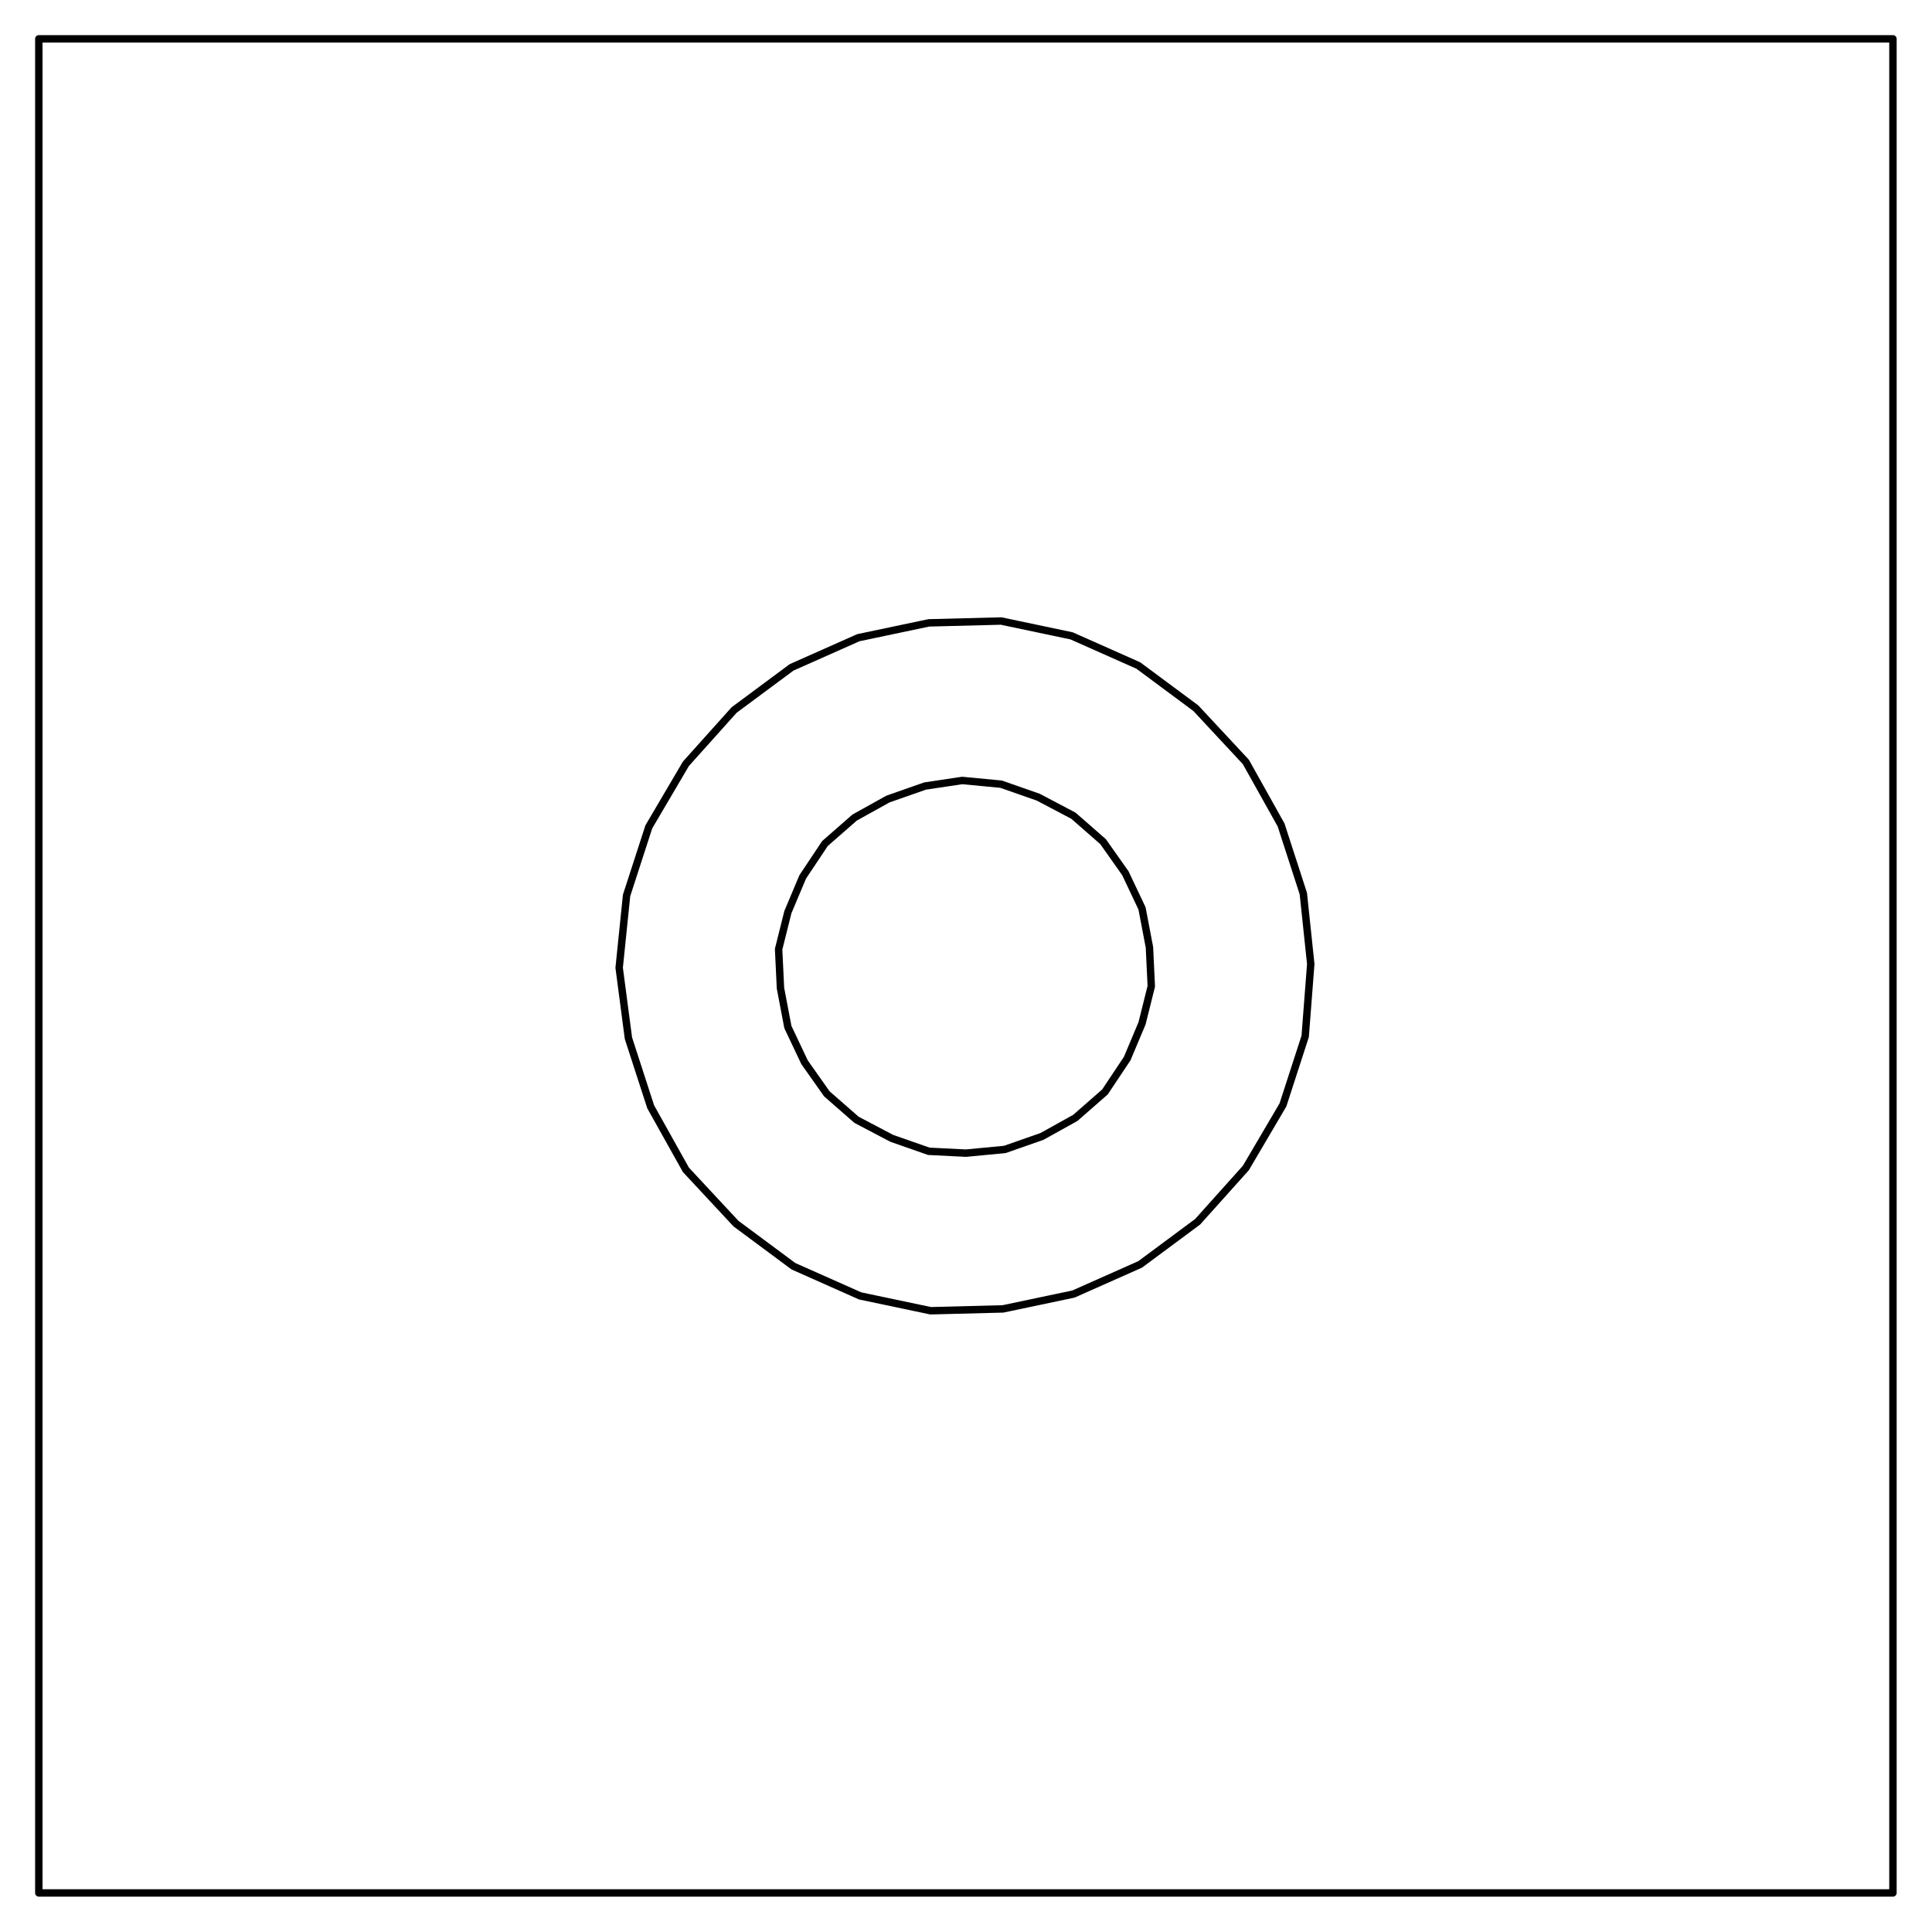 <?xml version="1.0" encoding="UTF-8" standalone="no"?>
<svg
   xmlns:dc="http://purl.org/dc/elements/1.1/"
   xmlns:cc="http://creativecommons.org/ns#"
   xmlns:rdf="http://www.w3.org/1999/02/22-rdf-syntax-ns#"
   xmlns:svg="http://www.w3.org/2000/svg"
   xmlns="http://www.w3.org/2000/svg"
   xmlns:sodipodi="http://sodipodi.sourceforge.net/DTD/sodipodi-0.dtd"
   xmlns:inkscape="http://www.inkscape.org/namespaces/inkscape"
   sodipodi:docname="HVE.wmf"
   id="svg1981"
   height="294.076mm"
   width="294.076mm"
   version="1.0">
  <sodipodi:namedview
     id="namedview1983"
     inkscape:window-height="480"
     inkscape:window-width="640"
     inkscape:pageshadow="2"
     inkscape:pageopacity="0"
     guidetolerance="10"
     gridtolerance="10"
     objecttolerance="10"
     borderopacity="1"
     inkscape:document-rotation="0"
     bordercolor="#666666"
     pagecolor="#ffffff" />
  <defs
     id="defs1973">
    <pattern
       y="0"
       x="0"
       height="6"
       width="6"
       patternUnits="userSpaceOnUse"
       id="WMFhbasepattern" />
  </defs>
  <path
     id="path1975"
     d="  M 1089,1089   L 1089,22.333   L 22.333,22.333   L 22.333,1089  z "
     style="fill:none;stroke:#000000;stroke-width:4.267px;stroke-linecap:round;stroke-linejoin:round;stroke-miterlimit:4;stroke-dasharray:none;stroke-opacity:1;" />
  <path
     id="path1977"
     d="  M 754.067,554.6   L 749.8,514.067   L 737,474.6   L 716.733,438.333   L 687.933,407.4   L 654.867,382.867   L 616.467,365.8   L 575.933,357.267   L 534.333,358.333   L 493.8,366.867   L 455.4,383.933   L 422.333,408.467   L 394.6,439.4   L 373.267,475.667   L 360.467,515.133   L 356.2,556.733   L 361.533,597.267   L 374.333,636.733   L 394.6,673   L 423.4,703.933   L 456.467,728.467   L 494.867,745.533   L 535.4,754.067   L 577,753   L 617.533,744.467   L 655.933,727.4   L 689,702.867   L 716.733,671.933   L 738.067,635.667   L 750.867,596.2  z "
     style="fill:none;stroke:#000000;stroke-width:4.267px;stroke-linecap:round;stroke-linejoin:round;stroke-miterlimit:4;stroke-dasharray:none;stroke-opacity:1;" />
  <path
     id="path1979"
     d="  M 553.533,449   L 532.2,452.2   L 510.867,459.667   L 491.667,470.333   L 474.6,485.267   L 461.8,504.467   L 453.267,524.733   L 447.933,546.067   L 449,568.467   L 453.267,590.867   L 462.867,611.133   L 475.667,629.267   L 492.733,644.2   L 513,654.867   L 534.333,662.333   L 555.667,663.4   L 578.067,661.267   L 599.4,653.8   L 618.6,643.133   L 635.667,628.2   L 648.467,609   L 657,588.733   L 662.333,567.4   L 661.267,545   L 657,522.6   L 647.4,502.333   L 634.6,484.2   L 617.533,469.267   L 597.267,458.6   L 575.933,451.133  z "
     style="fill:none;stroke:#000000;stroke-width:4.267px;stroke-linecap:round;stroke-linejoin:round;stroke-miterlimit:4;stroke-dasharray:none;stroke-opacity:1;" />
</svg>
